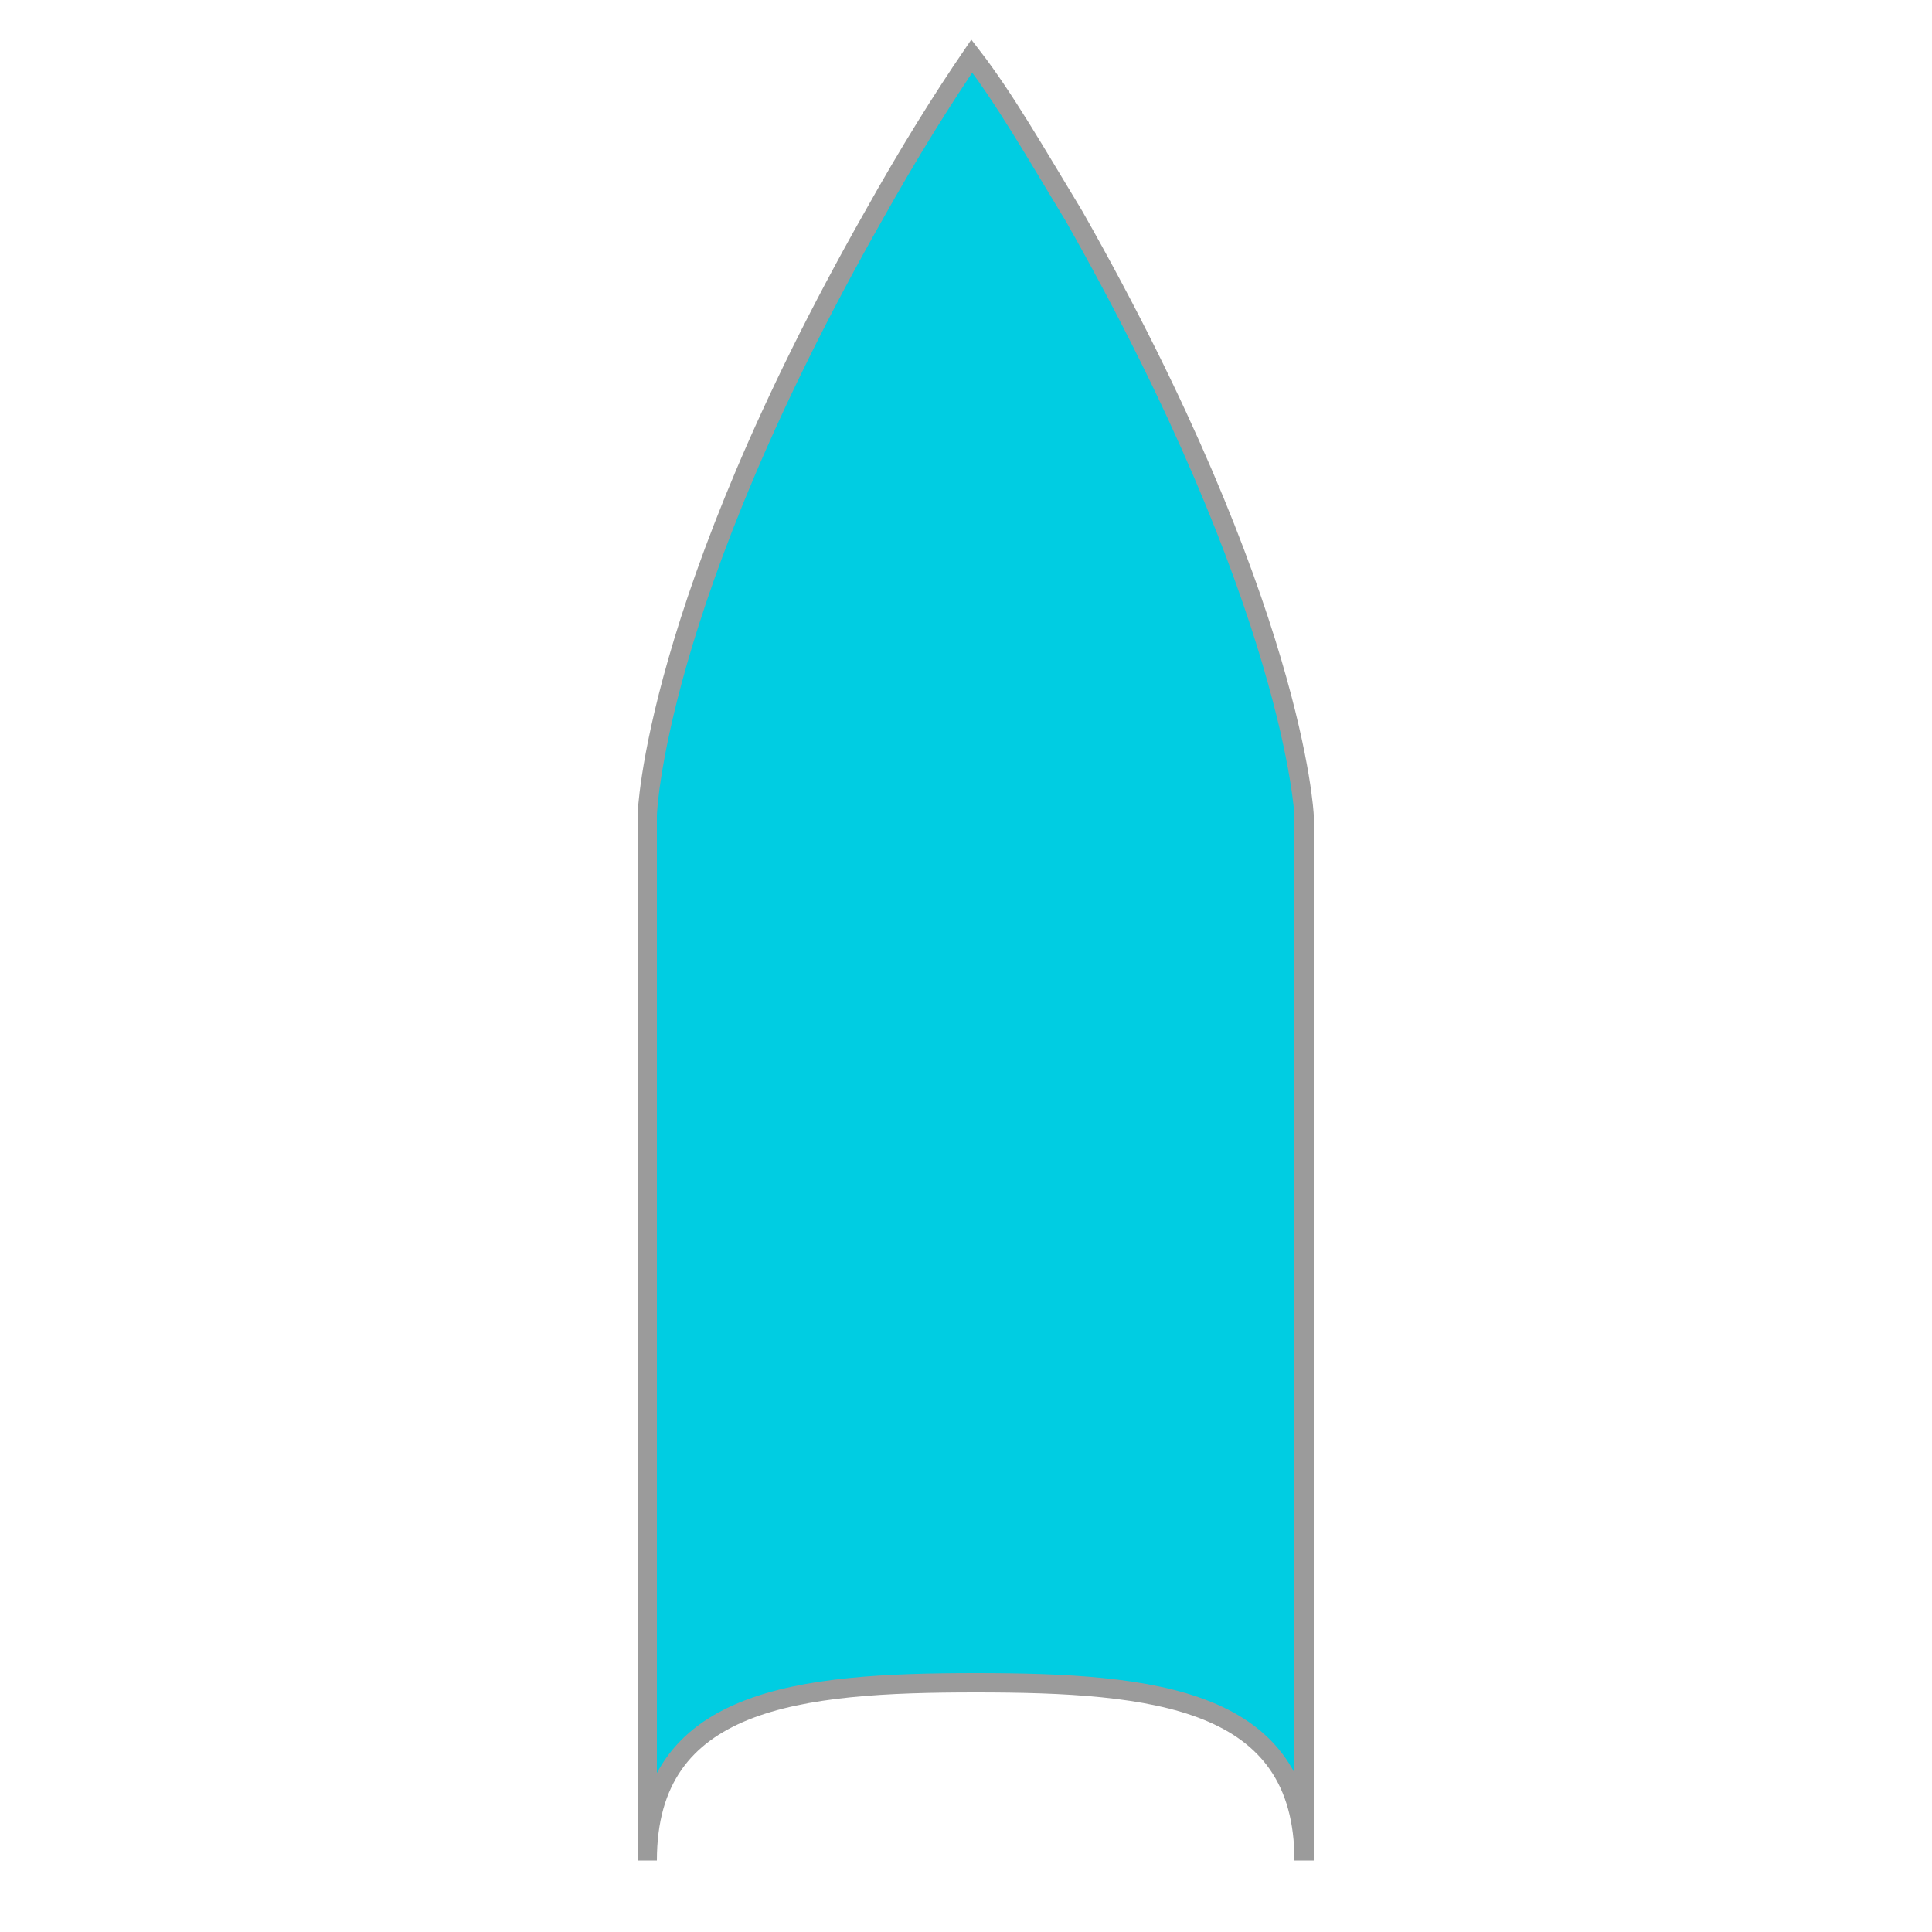 <?xml version="1.0" encoding="utf-8"?>
<!-- Generator: Adobe Illustrator 19.0.0, SVG Export Plug-In . SVG Version: 6.00 Build 0)  -->
<svg version="1.1" id="Layer_1" xmlns="http://www.w3.org/2000/svg" xmlns:xlink="http://www.w3.org/1999/xlink" x="0px" y="0px"
	 viewBox="0 0 100 100" style="enable-background:new 0 0 100 100;" xml:space="preserve">
<style type="text/css">
	.st0{fill:#00CDE2;stroke:#9B9B9B;stroke-miterlimit:10;}
</style>
<path id="XMLID_9_" class="st0" d="M67.5,42.2v54.1c0-8.4-7.7-9.2-17-9.2c-9.2,0-17,0.8-17,9.2V42.2c0,0,0.3-10.9,11.7-31
	c1.9-3.4,3.6-6.1,5.1-8.3c1.7,2.2,3.3,5,5.3,8.3C67,31.3,67.5,42.2,67.5,42.2z"/>
</svg>
